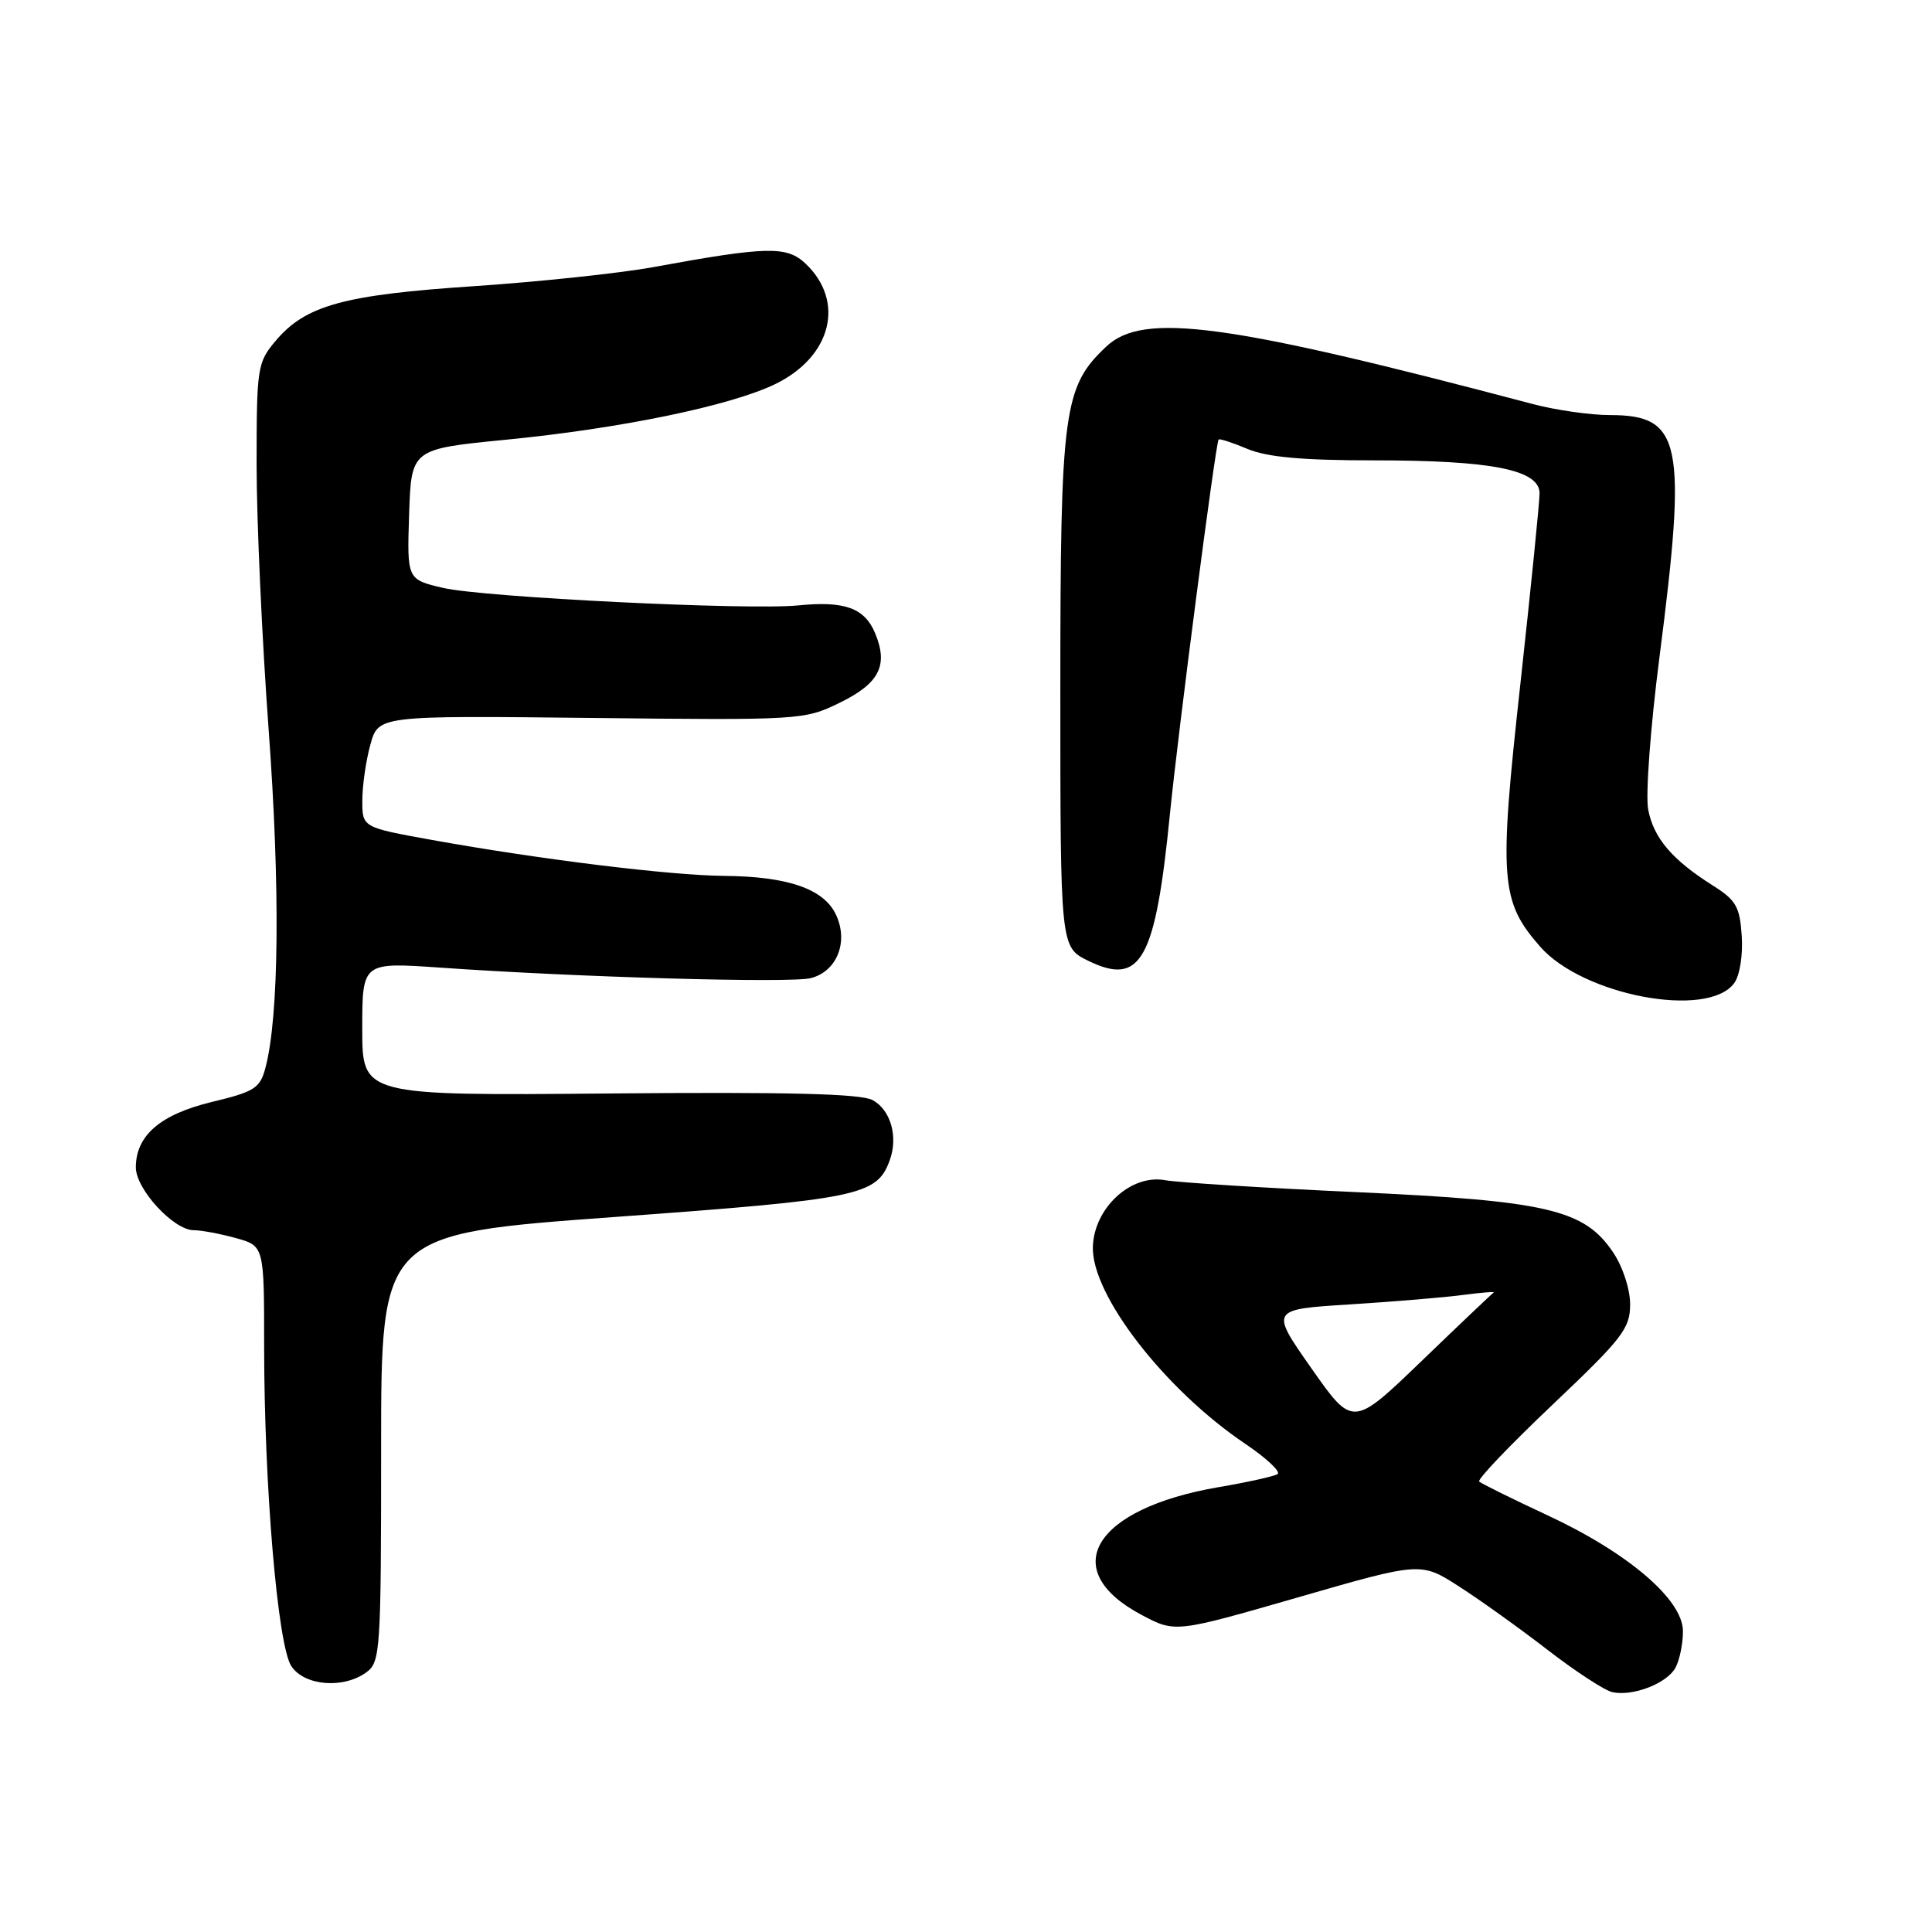 <?xml version="1.0" encoding="UTF-8" standalone="no"?>
<!DOCTYPE svg PUBLIC "-//W3C//DTD SVG 1.1//EN" "http://www.w3.org/Graphics/SVG/1.1/DTD/svg11.dtd" >
<svg xmlns="http://www.w3.org/2000/svg" xmlns:xlink="http://www.w3.org/1999/xlink" version="1.1" viewBox="0 0 256 256">
 <g >
 <path fill="currentColor"
d=" M 222.02 220.96 C 222.56 219.95 223.00 217.79 223.00 216.15 C 223.00 211.96 215.74 205.75 205.00 200.76 C 200.32 198.58 196.28 196.58 196.00 196.31 C 195.72 196.04 200.11 191.45 205.75 186.10 C 214.99 177.34 216.00 176.03 216.00 172.84 C 216.00 170.81 215.03 167.85 213.73 165.92 C 209.91 160.26 205.02 159.12 179.66 157.96 C 167.47 157.41 156.09 156.69 154.37 156.38 C 149.86 155.56 144.98 160.05 144.81 165.19 C 144.59 171.53 154.32 184.12 165.00 191.31 C 167.83 193.22 169.76 195.03 169.28 195.33 C 168.79 195.63 165.27 196.41 161.45 197.06 C 144.90 199.90 140.02 208.02 151.26 213.98 C 155.72 216.35 155.72 216.35 171.99 211.66 C 188.27 206.96 188.27 206.96 193.32 210.21 C 196.10 211.99 201.39 215.78 205.08 218.63 C 208.77 221.48 212.62 223.99 213.64 224.22 C 216.38 224.81 220.90 223.06 222.02 220.96 Z  M 48.56 221.58 C 50.40 220.23 50.50 218.72 50.50 191.83 C 50.50 163.51 50.50 163.51 81.41 161.26 C 113.85 158.90 116.17 158.43 117.88 153.78 C 119.04 150.66 118.04 147.09 115.63 145.77 C 114.09 144.92 104.39 144.68 80.75 144.89 C 48.00 145.18 48.00 145.18 48.00 136.34 C 48.00 127.50 48.00 127.50 58.25 128.21 C 76.61 129.50 104.70 130.29 107.42 129.61 C 110.91 128.73 112.48 124.77 110.75 121.16 C 109.13 117.77 104.37 116.13 95.96 116.06 C 88.77 115.99 71.63 113.89 57.25 111.30 C 48.00 109.63 48.00 109.63 48.01 106.07 C 48.01 104.10 48.49 100.77 49.08 98.66 C 50.14 94.82 50.14 94.82 78.32 95.13 C 105.96 95.44 106.59 95.40 111.20 93.15 C 116.51 90.57 117.74 88.19 115.96 83.91 C 114.57 80.56 111.92 79.60 105.76 80.22 C 99.18 80.88 64.08 79.15 58.71 77.90 C 53.93 76.78 53.93 76.78 54.21 68.14 C 54.50 59.50 54.50 59.50 67.00 58.27 C 82.24 56.78 96.75 53.78 102.71 50.90 C 110.18 47.28 112.03 39.95 106.74 34.93 C 104.24 32.57 101.64 32.63 86.48 35.41 C 82.07 36.21 71.41 37.34 62.80 37.92 C 45.53 39.07 40.47 40.46 36.50 45.19 C 34.11 48.03 34.00 48.72 34.00 61.56 C 34.00 68.94 34.72 84.77 35.60 96.74 C 37.14 117.66 36.98 134.68 35.17 141.50 C 34.46 144.19 33.72 144.66 28.09 146.01 C 21.25 147.66 18.00 150.45 18.00 154.69 C 18.00 157.57 23.00 163.00 25.67 163.01 C 26.68 163.01 29.19 163.48 31.25 164.05 C 35.00 165.09 35.00 165.09 35.00 178.35 C 35.00 196.82 36.79 217.97 38.59 220.75 C 40.30 223.39 45.50 223.82 48.56 221.58 Z  M 229.79 130.27 C 230.53 129.26 230.96 126.57 230.79 124.03 C 230.54 120.16 230.04 119.28 227.00 117.36 C 221.58 113.95 219.10 111.04 218.39 107.25 C 218.03 105.34 218.70 96.29 219.88 87.14 C 223.56 58.56 222.84 55.00 213.32 55.00 C 210.74 55.00 206.13 54.34 203.07 53.53 C 162.50 42.80 151.49 41.32 146.61 45.90 C 140.91 51.25 140.50 54.29 140.50 91.50 C 140.50 125.50 140.50 125.50 144.20 127.31 C 151.19 130.72 153.10 127.27 155.03 107.77 C 156.10 97.04 161.08 58.69 161.47 58.24 C 161.59 58.09 163.32 58.65 165.31 59.49 C 167.92 60.58 172.60 61.00 182.03 61.00 C 197.71 61.00 204.00 62.25 204.00 65.37 C 204.00 66.54 202.85 77.94 201.45 90.69 C 198.59 116.61 198.81 119.43 204.09 125.45 C 209.77 131.92 226.31 135.03 229.79 130.27 Z  M 173.77 181.31 C 168.29 173.50 168.29 173.50 178.89 172.84 C 184.73 172.47 191.49 171.91 193.92 171.58 C 196.35 171.26 198.15 171.12 197.92 171.27 C 197.69 171.42 193.39 175.50 188.38 180.33 C 179.25 189.12 179.25 189.12 173.77 181.31 Z "/>
</g>
</svg>